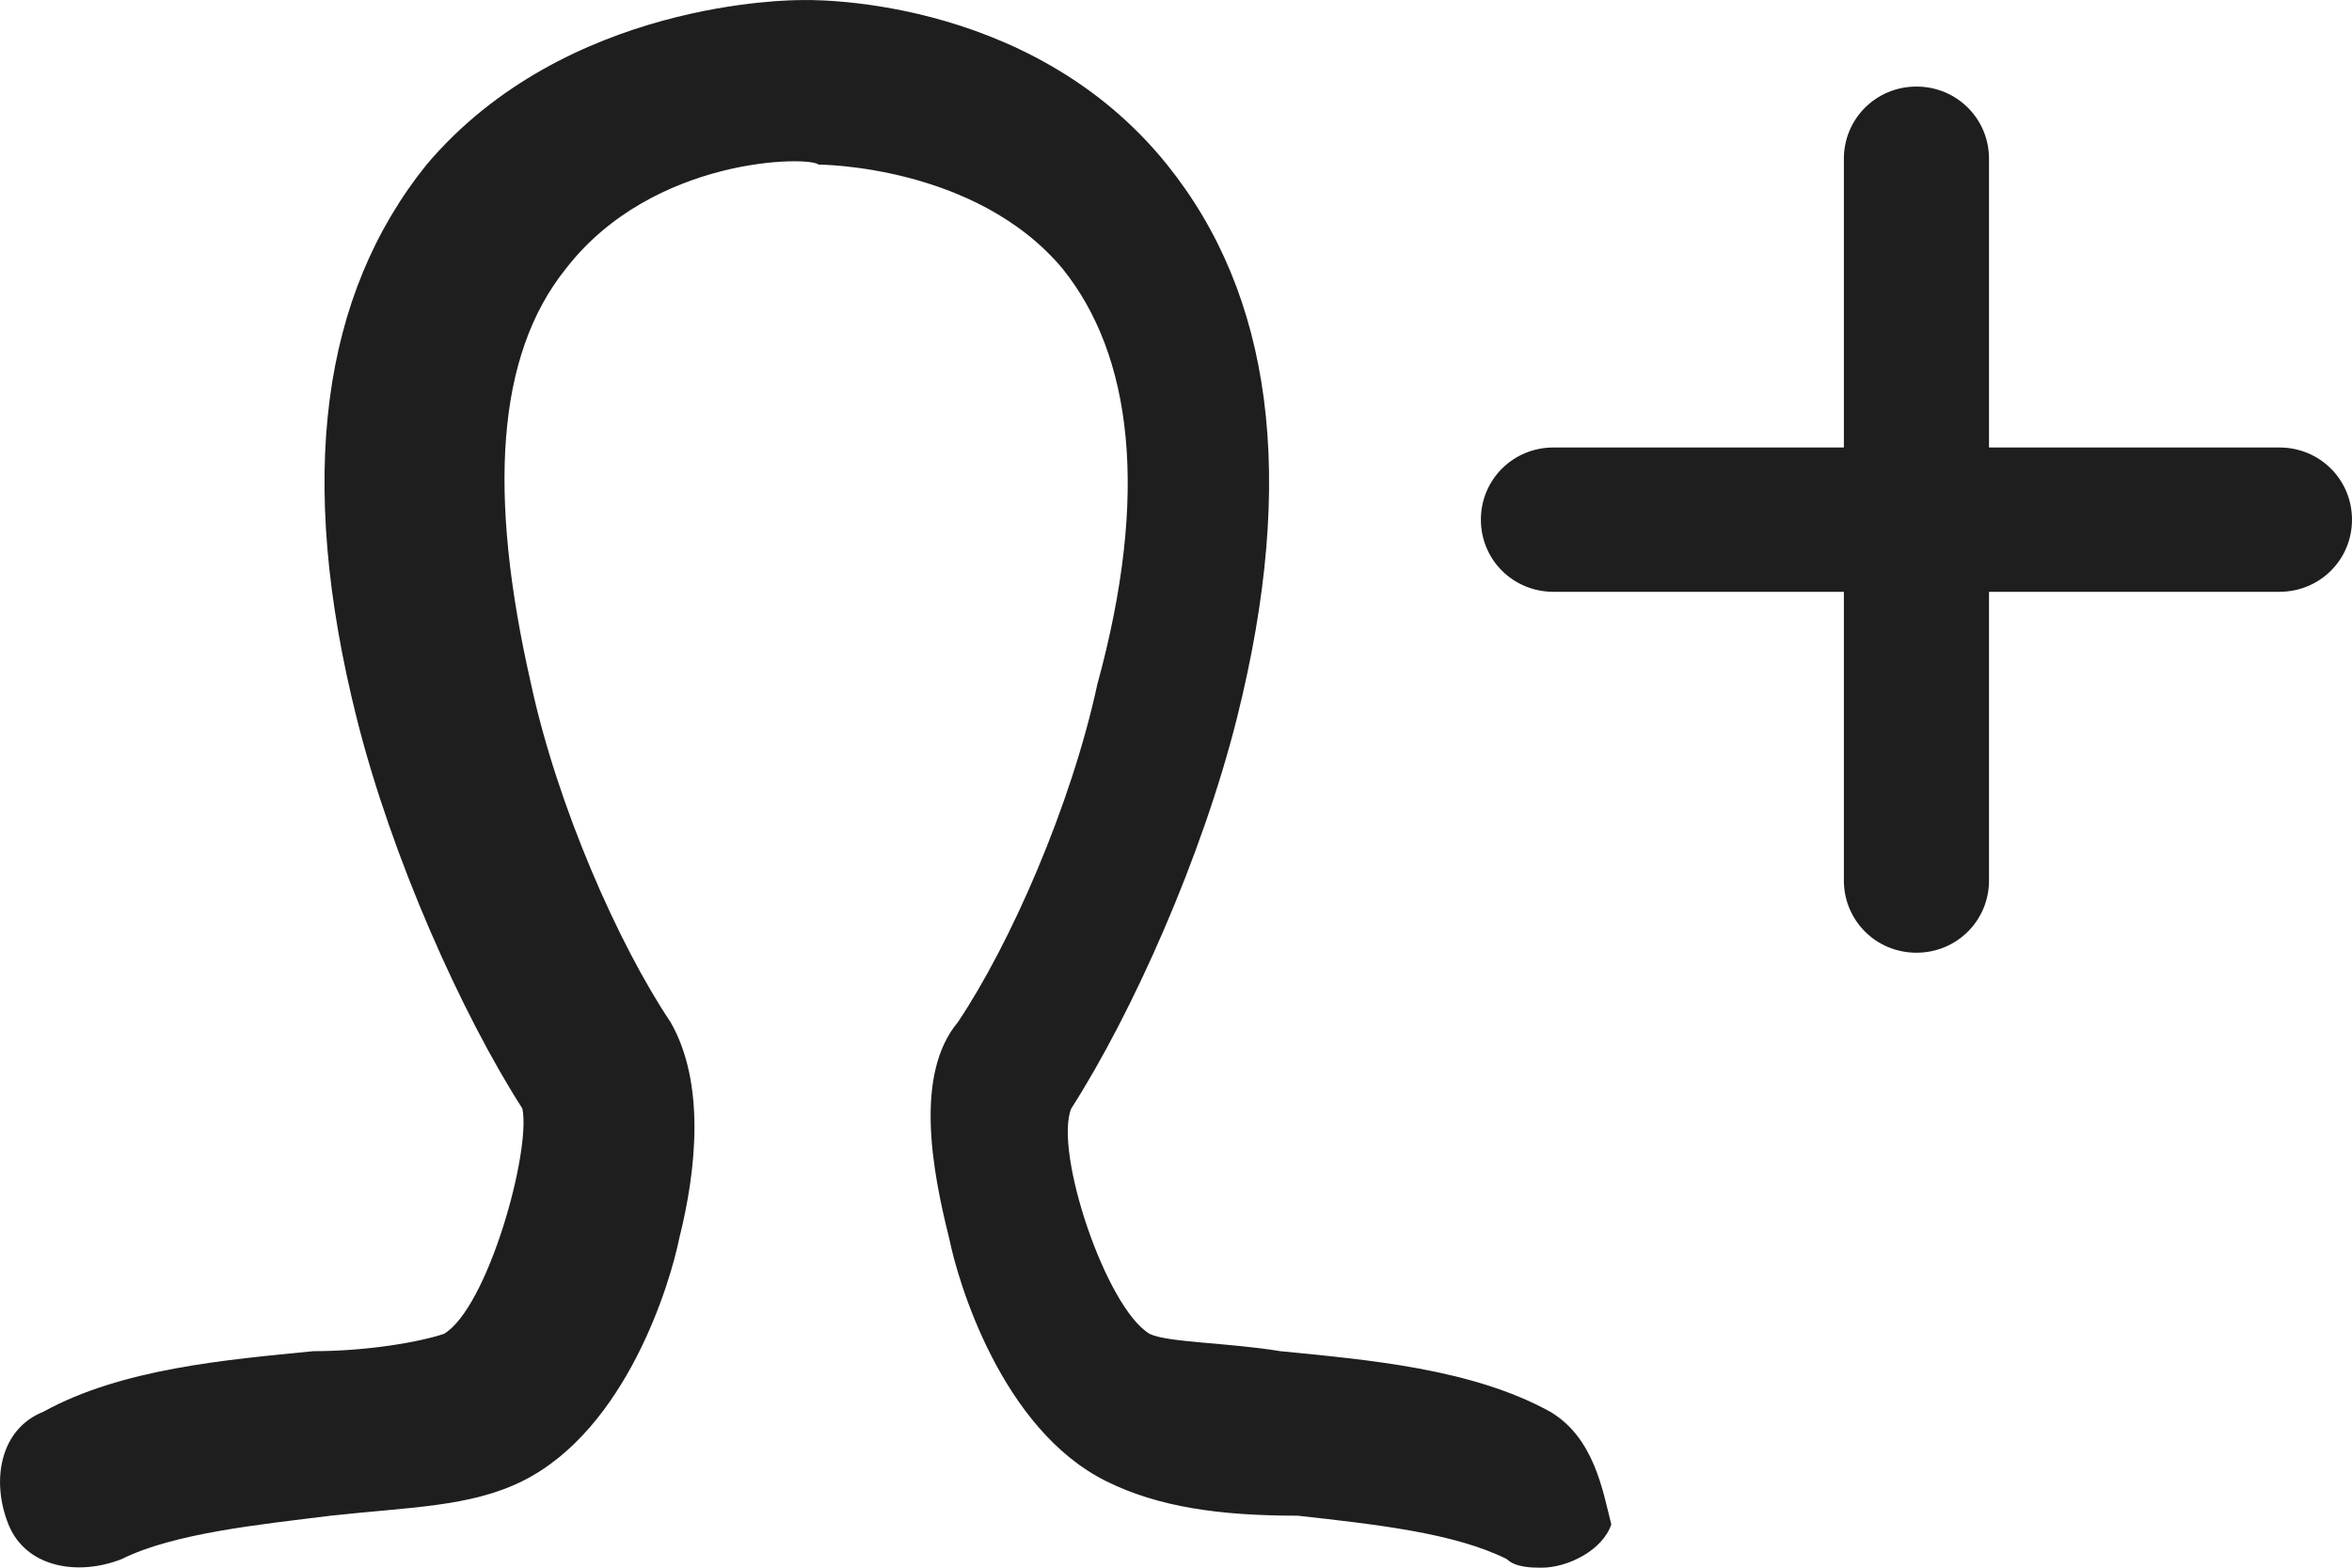 <svg width="27" height="18" viewBox="0 0 27 18" fill="none" xmlns="http://www.w3.org/2000/svg">
<path d="M27 5.967C27 6.427 26.63 6.795 26.167 6.795H22.833V10.11C22.833 10.57 22.463 10.939 22 10.939C21.537 10.939 21.167 10.57 21.167 10.11V6.795H17.833C17.37 6.795 17 6.427 17 5.967C17 5.506 17.37 5.138 17.833 5.138H21.167V1.823C21.167 1.363 21.537 0.994 22 0.994C22.463 0.994 22.833 1.363 22.833 1.823V5.138H26.167C26.63 5.138 27 5.506 27 5.967Z" fill="#1E1E1E"/>
<path d="M17.797 16.21C16.897 15.713 15.697 15.613 14.697 15.514C14.097 15.415 13.397 15.415 13.197 15.315C12.697 15.017 12.097 13.227 12.297 12.729C12.997 11.636 13.797 9.846 14.197 8.255C14.897 5.47 14.597 3.382 13.397 1.89C11.797 -0.099 9.197 0.001 9.197 0.001C9.097 0.001 6.497 0.001 4.897 1.89C3.697 3.382 3.397 5.47 4.097 8.255C4.497 9.846 5.297 11.636 5.997 12.729C6.097 13.227 5.597 15.017 5.097 15.315C4.797 15.415 4.197 15.514 3.597 15.514C2.597 15.613 1.397 15.713 0.497 16.21C-0.003 16.409 -0.103 17.006 0.097 17.503C0.297 18 0.897 18.099 1.397 17.901C1.997 17.602 2.997 17.503 3.797 17.403C4.697 17.304 5.397 17.304 5.997 17.006C7.197 16.409 7.697 14.718 7.797 14.221C7.997 13.426 8.097 12.431 7.697 11.735C7.097 10.84 6.397 9.249 6.097 7.857C5.597 5.669 5.697 4.078 6.497 3.084C7.497 1.791 9.297 1.791 9.397 1.89C9.397 1.89 11.197 1.89 12.197 3.084C12.997 4.078 13.197 5.669 12.597 7.857C12.297 9.249 11.597 10.84 10.997 11.735C10.497 12.332 10.697 13.426 10.897 14.221C10.997 14.718 11.497 16.409 12.697 17.006C13.297 17.304 13.997 17.403 14.897 17.403C15.797 17.503 16.697 17.602 17.297 17.901C17.397 18 17.597 18 17.697 18C17.997 18 18.397 17.801 18.497 17.503C18.397 17.105 18.297 16.508 17.797 16.21Z" fill="#1E1E1E"/>
</svg>
